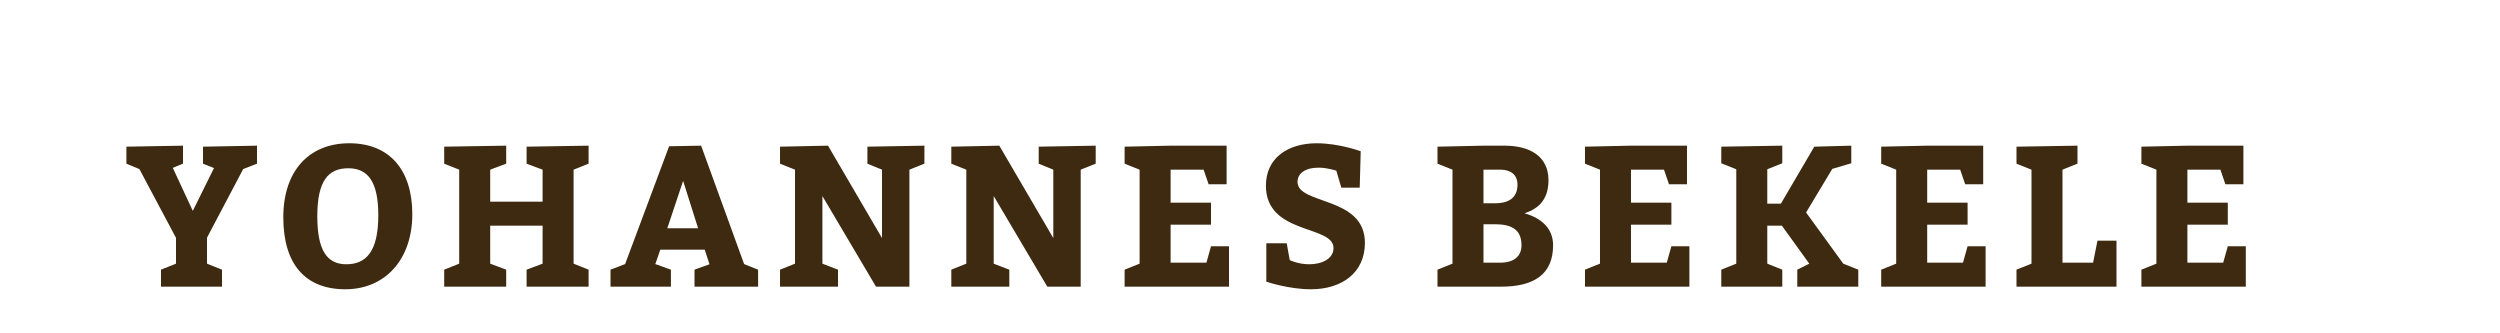 <?xml version="1.0"?>
<svg version="1.1" xmlns="http://www.w3.org/2000/svg" width="300" height="40" style=""><path fill="#3d2a10" d="M19.32,34.4l0-2.04l1.8-0.72l0-3.096l-4.392-8.256l-1.56-0.648l0-2.04l6.792-0.12l0,2.16l-1.224,0.504l2.4,5.16l2.544-5.136l-1.32-0.528l0-2.04l6.48-0.12l0,2.16l-1.656,0.648l-4.344,8.232l0,3.12l1.8,0.72l0,2.04l-7.32,0z M41.916,17.192c4.8,0,7.56,3.168,7.56,8.52c0,5.4-3.24,9-8.04,9s-7.44-3-7.44-8.64c0-5.52,3.048-8.88,7.92-8.88z M41.796,20.192c-2.4,0-3.72,1.488-3.72,5.76c0,3.96,1.08,5.76,3.48,5.76s3.84-1.56,3.84-5.88c0-3.96-1.2-5.64-3.6-5.64z M53.304,34.4l0-2.04l1.8-0.72l0-11.28l-1.8-0.72l0-2.04l7.44-0.12l0,2.16l-1.92,0.72l0,3.84l6.288,0l0-3.84l-1.92-0.72l0-2.04l7.44-0.12l0,2.16l-1.8,0.72l0,11.28l1.8,0.72l0,2.04l-7.44,0l0-2.04l1.92-0.72l0-4.56l-6.288,0l0,4.56l1.92,0.72l0,2.04l-7.44,0z M90.973,32.36l0,2.04l-7.632,0l0-2.04l1.8-0.648l-0.576-1.752l-5.328,0l-0.6,1.728l1.872,0.672l0,2.04l-7.248,0l0-2.04l1.752-0.672l5.28-14.136l3.84-0.072l5.16,14.208z M83.773,27.392l-1.8-5.688l-1.896,5.688l3.696,0z M93.601,34.4l0-2.04l1.8-0.72l0-11.28l-1.8-0.72l0-2.04l5.76-0.12l6.48,11.088l0-8.208l-1.752-0.72l0-2.04l6.84-0.12l0,2.16l-1.8,0.72l0,14.04l-4.008,0l-6.432-10.872l0,8.112l1.872,0.72l0,2.04l-6.96,0z M114.157,34.4l0-2.04l1.8-0.72l0-11.28l-1.8-0.72l0-2.04l5.76-0.12l6.48,11.088l0-8.208l-1.752-0.72l0-2.04l6.84-0.12l0,2.16l-1.8,0.72l0,14.04l-4.008,0l-6.432-10.872l0,8.112l1.872,0.72l0,2.04l-6.96,0z M145.321,24.32l0,2.64l-4.848,0l0,4.56l4.296,0l0.552-1.968l2.16,0l0,4.848l-12.528,0l0-2.04l1.8-0.72l0-11.28l-1.8-0.72l0-2.04l5.52-0.12l6.72,0l0,4.632l-2.16,0l-0.6-1.752l-3.96,0l0,3.96l4.848,0z M154.406,29.192l0.36,2.016s0.96,0.504,2.352,0.504c1.536,0,2.904-0.672,2.904-1.944c0-2.808-8.112-1.56-8.112-7.488c0-3.312,2.616-5.088,6.096-5.088c2.712,0,5.28,0.96,5.28,0.96l-0.12,4.368l-2.208,0l-0.6-2.04s-1.08-0.36-2.112-0.36c-1.704,0-2.544,0.744-2.544,1.704c0,2.784,8.088,1.68,8.088,7.32c0,3.6-2.784,5.568-6.48,5.568c-2.712,0-5.352-0.912-5.352-0.912l0-4.608l2.448,0z"/><path fill="#3d2a10" d="M178.018,17.48l2.52,0c3.12,0,5.28,1.32,5.28,4.152c0,2.088-0.984,3.36-2.88,3.96c2.256,0.648,3.432,1.992,3.432,3.84c0,3.528-2.352,4.968-6.24,4.968l-7.632,0l0-2.04l1.8-0.72l0-11.28l-1.8-0.72l0-2.04z M178.018,24.392l1.392,0c1.752,0,2.688-0.744,2.688-2.232c0-1.248-0.888-1.8-2.04-1.8l-2.04,0l0,4.032z M178.018,31.52l1.992,0c1.68,0,2.568-0.768,2.568-2.088c0-1.752-1.008-2.52-3.168-2.52l-1.392,0l0,4.608z M200.566,24.32l0,2.64l-4.848,0l0,4.56l4.296,0l0.552-1.968l2.16,0l0,4.848l-12.528,0l0-2.04l1.8-0.72l0-11.28l-1.8-0.72l0-2.04l5.52-0.12l6.72,0l0,4.632l-2.16,0l-0.6-1.752l-3.96,0l0,3.96l4.848,0z M206.554,34.4l0-2.04l1.8-0.72l0-11.328l-1.8-0.72l0-1.992l7.32-0.12l0,2.112l-1.8,0.72l0,4.128l1.632,0l4.008-6.84l4.44-0.12l0,2.112l-2.28,0.672l-3.144,5.232l4.464,6.144l1.8,0.72l0,2.04l-7.32,0l0-2.04l1.44-0.72l-3.288-4.56l-1.752,0l0,4.56l1.8,0.72l0,2.04l-7.32,0z M236.111,24.32l0,2.64l-4.848,0l0,4.56l4.296,0l0.552-1.968l2.16,0l0,4.848l-12.528,0l0-2.04l1.8-0.72l0-11.28l-1.8-0.72l0-2.04l5.52-0.12l6.72,0l0,4.632l-2.16,0l-0.6-1.752l-3.96,0l0,3.96l4.848,0z M251.171,31.52l0.528-2.64l2.28,0l0,5.52l-12,0l0-2.04l1.8-0.72l0-11.28l-1.8-0.72l0-2.04l7.32-0.12l0,2.16l-1.8,0.72l0,11.16l3.672,0z M267.335,24.32l0,2.64l-4.848,0l0,4.56l4.296,0l0.552-1.968l2.16,0l0,4.848l-12.528,0l0-2.04l1.8-0.72l0-11.28l-1.8-0.72l0-2.04l5.52-0.12l6.72,0l0,4.632l-2.16,0l-0.6-1.752l-3.96,0l0,3.96l4.848,0z"/></svg>
